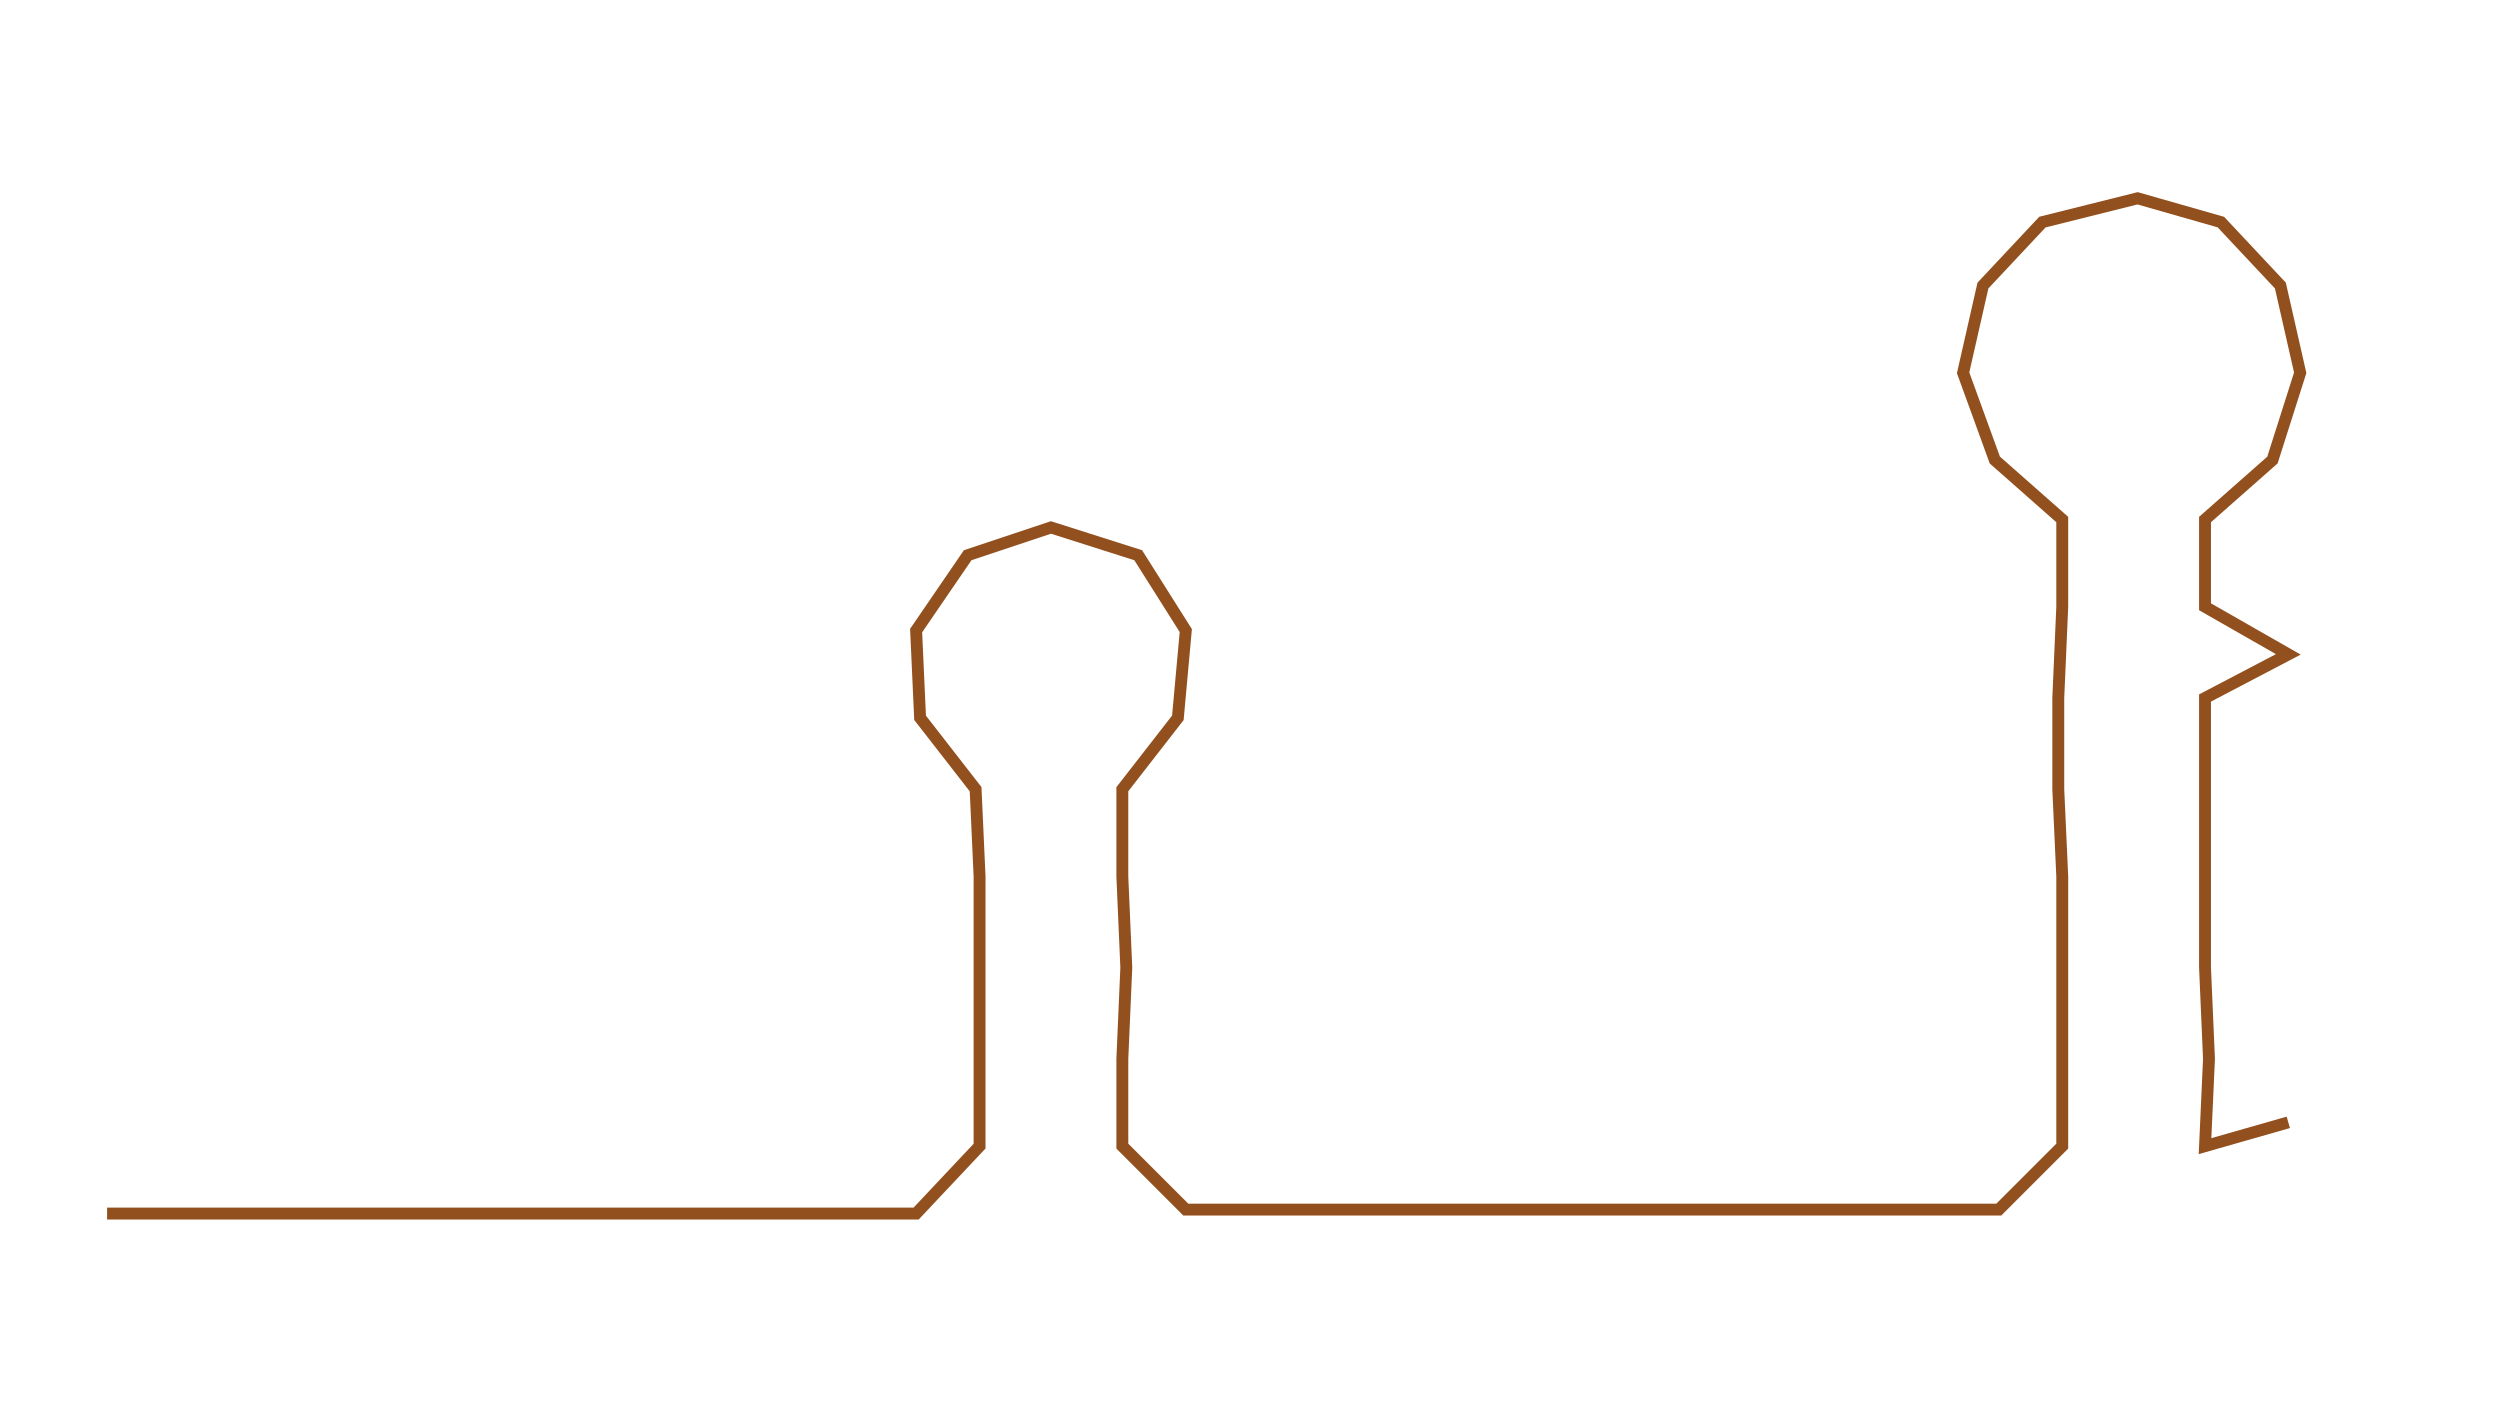 <ns0:svg xmlns:ns0="http://www.w3.org/2000/svg" width="300px" height="169.479px" viewBox="0 0 630.379 356.119"><ns0:path style="stroke:#93501f;stroke-width:3px;fill:none;" d="M27 306 L27 306 L50 306 L72 306 L95 306 L118 306 L140 306 L163 306 L186 306 L208 306 L231 306 L247 289 L247 267 L247 244 L247 221 L246 199 L232 181 L231 159 L244 140 L265 133 L287 140 L299 159 L297 181 L283 199 L283 221 L284 244 L283 267 L283 289 L299 305 L322 305 L345 305 L368 305 L390 305 L413 305 L436 305 L458 305 L480 305 L504 305 L520 289 L520 267 L520 244 L520 221 L519 199 L519 176 L520 153 L520 131 L503 116 L495 94 L500 72 L515 56 L539 50 L560 56 L575 72 L580 94 L573 116 L556 131 L556 153 L577 165 L556 176 L556 199 L556 221 L556 244 L557 267 L556 289 L577 283" /></ns0:svg>